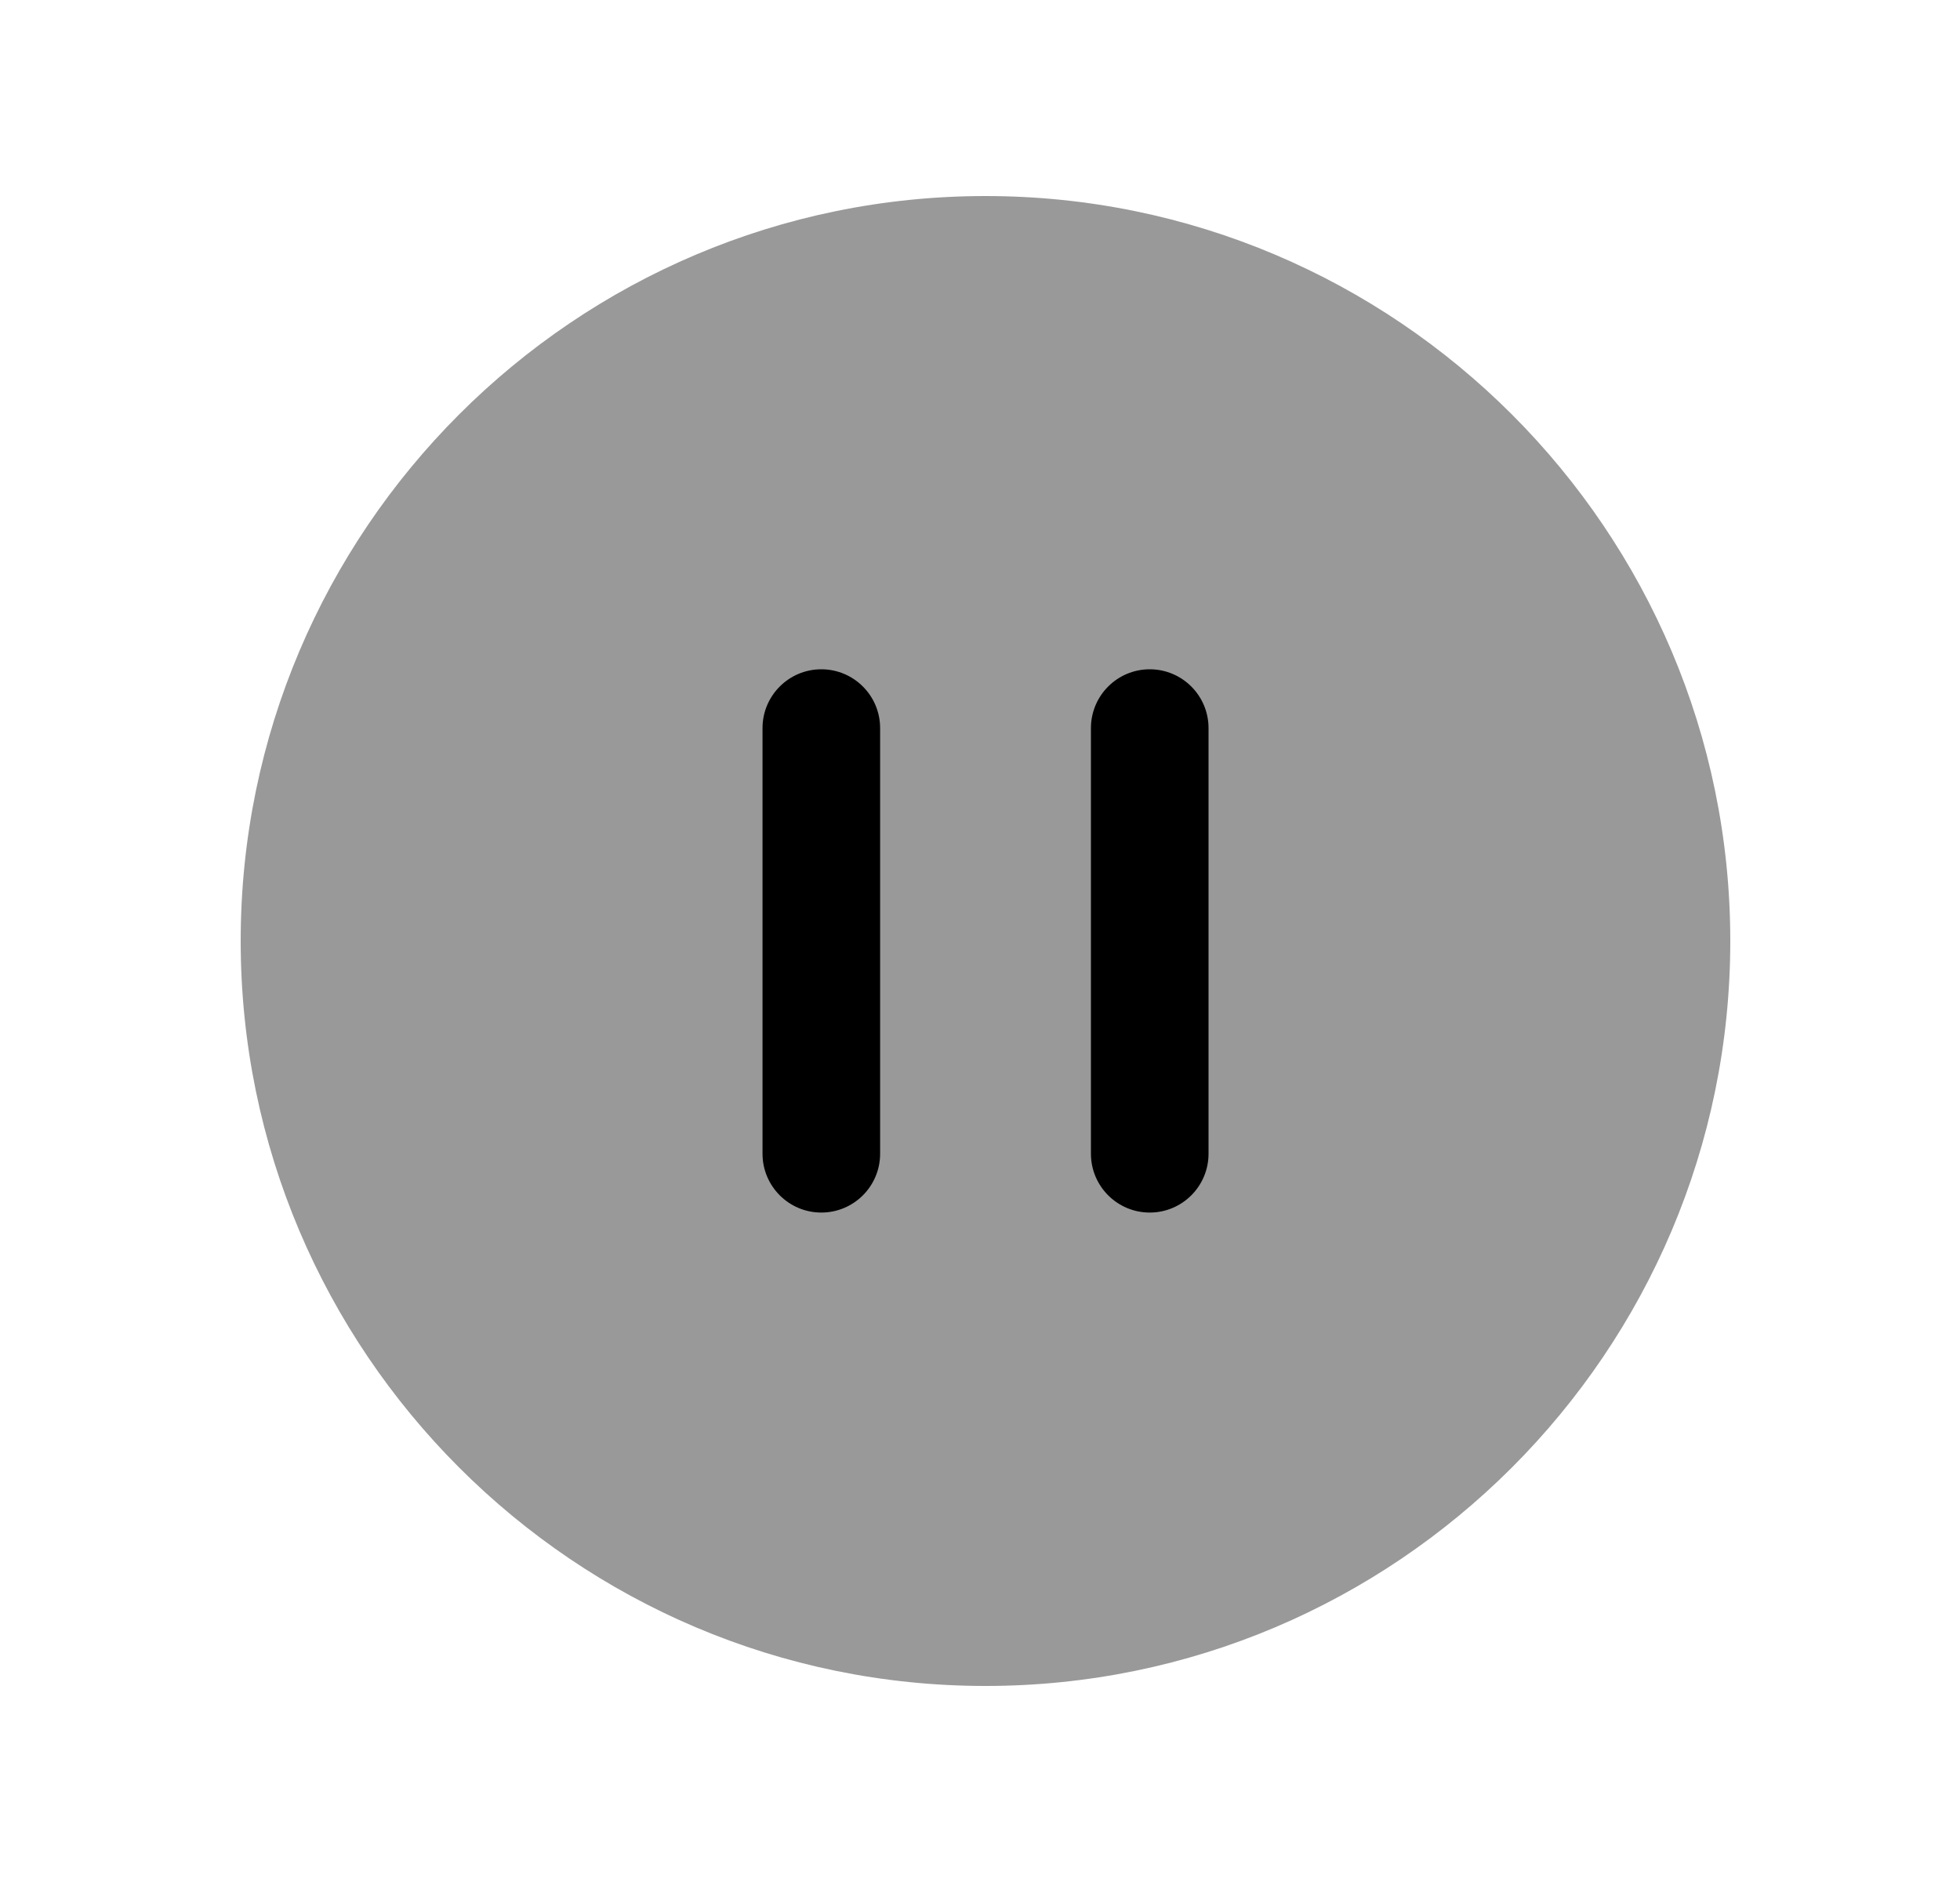 <svg width="25" height="24" viewBox="0 0 25 24" fill="none" xmlns="http://www.w3.org/2000/svg">
<path opacity="0.4" fill-rule="evenodd" clip-rule="evenodd" d="M12.57 2.5C7.332 2.5 3.07 6.761 3.07 12C3.07 17.238 7.332 21.5 12.57 21.5C17.809 21.5 22.07 17.238 22.07 12C22.07 6.761 17.809 2.5 12.57 2.5Z" fill="black"/>
<path d="M14.665 15.463C15.079 15.463 15.415 15.127 15.415 14.713V9.285C15.415 8.871 15.079 8.535 14.665 8.535C14.251 8.535 13.915 8.871 13.915 9.285V14.713C13.915 15.127 14.251 15.463 14.665 15.463Z" fill="black"/>
<path d="M10.476 15.463C10.89 15.463 11.226 15.127 11.226 14.713V9.285C11.226 8.871 10.89 8.535 10.476 8.535C10.062 8.535 9.726 8.871 9.726 9.285V14.713C9.726 15.127 10.062 15.463 10.476 15.463Z" fill="black"/>
</svg>